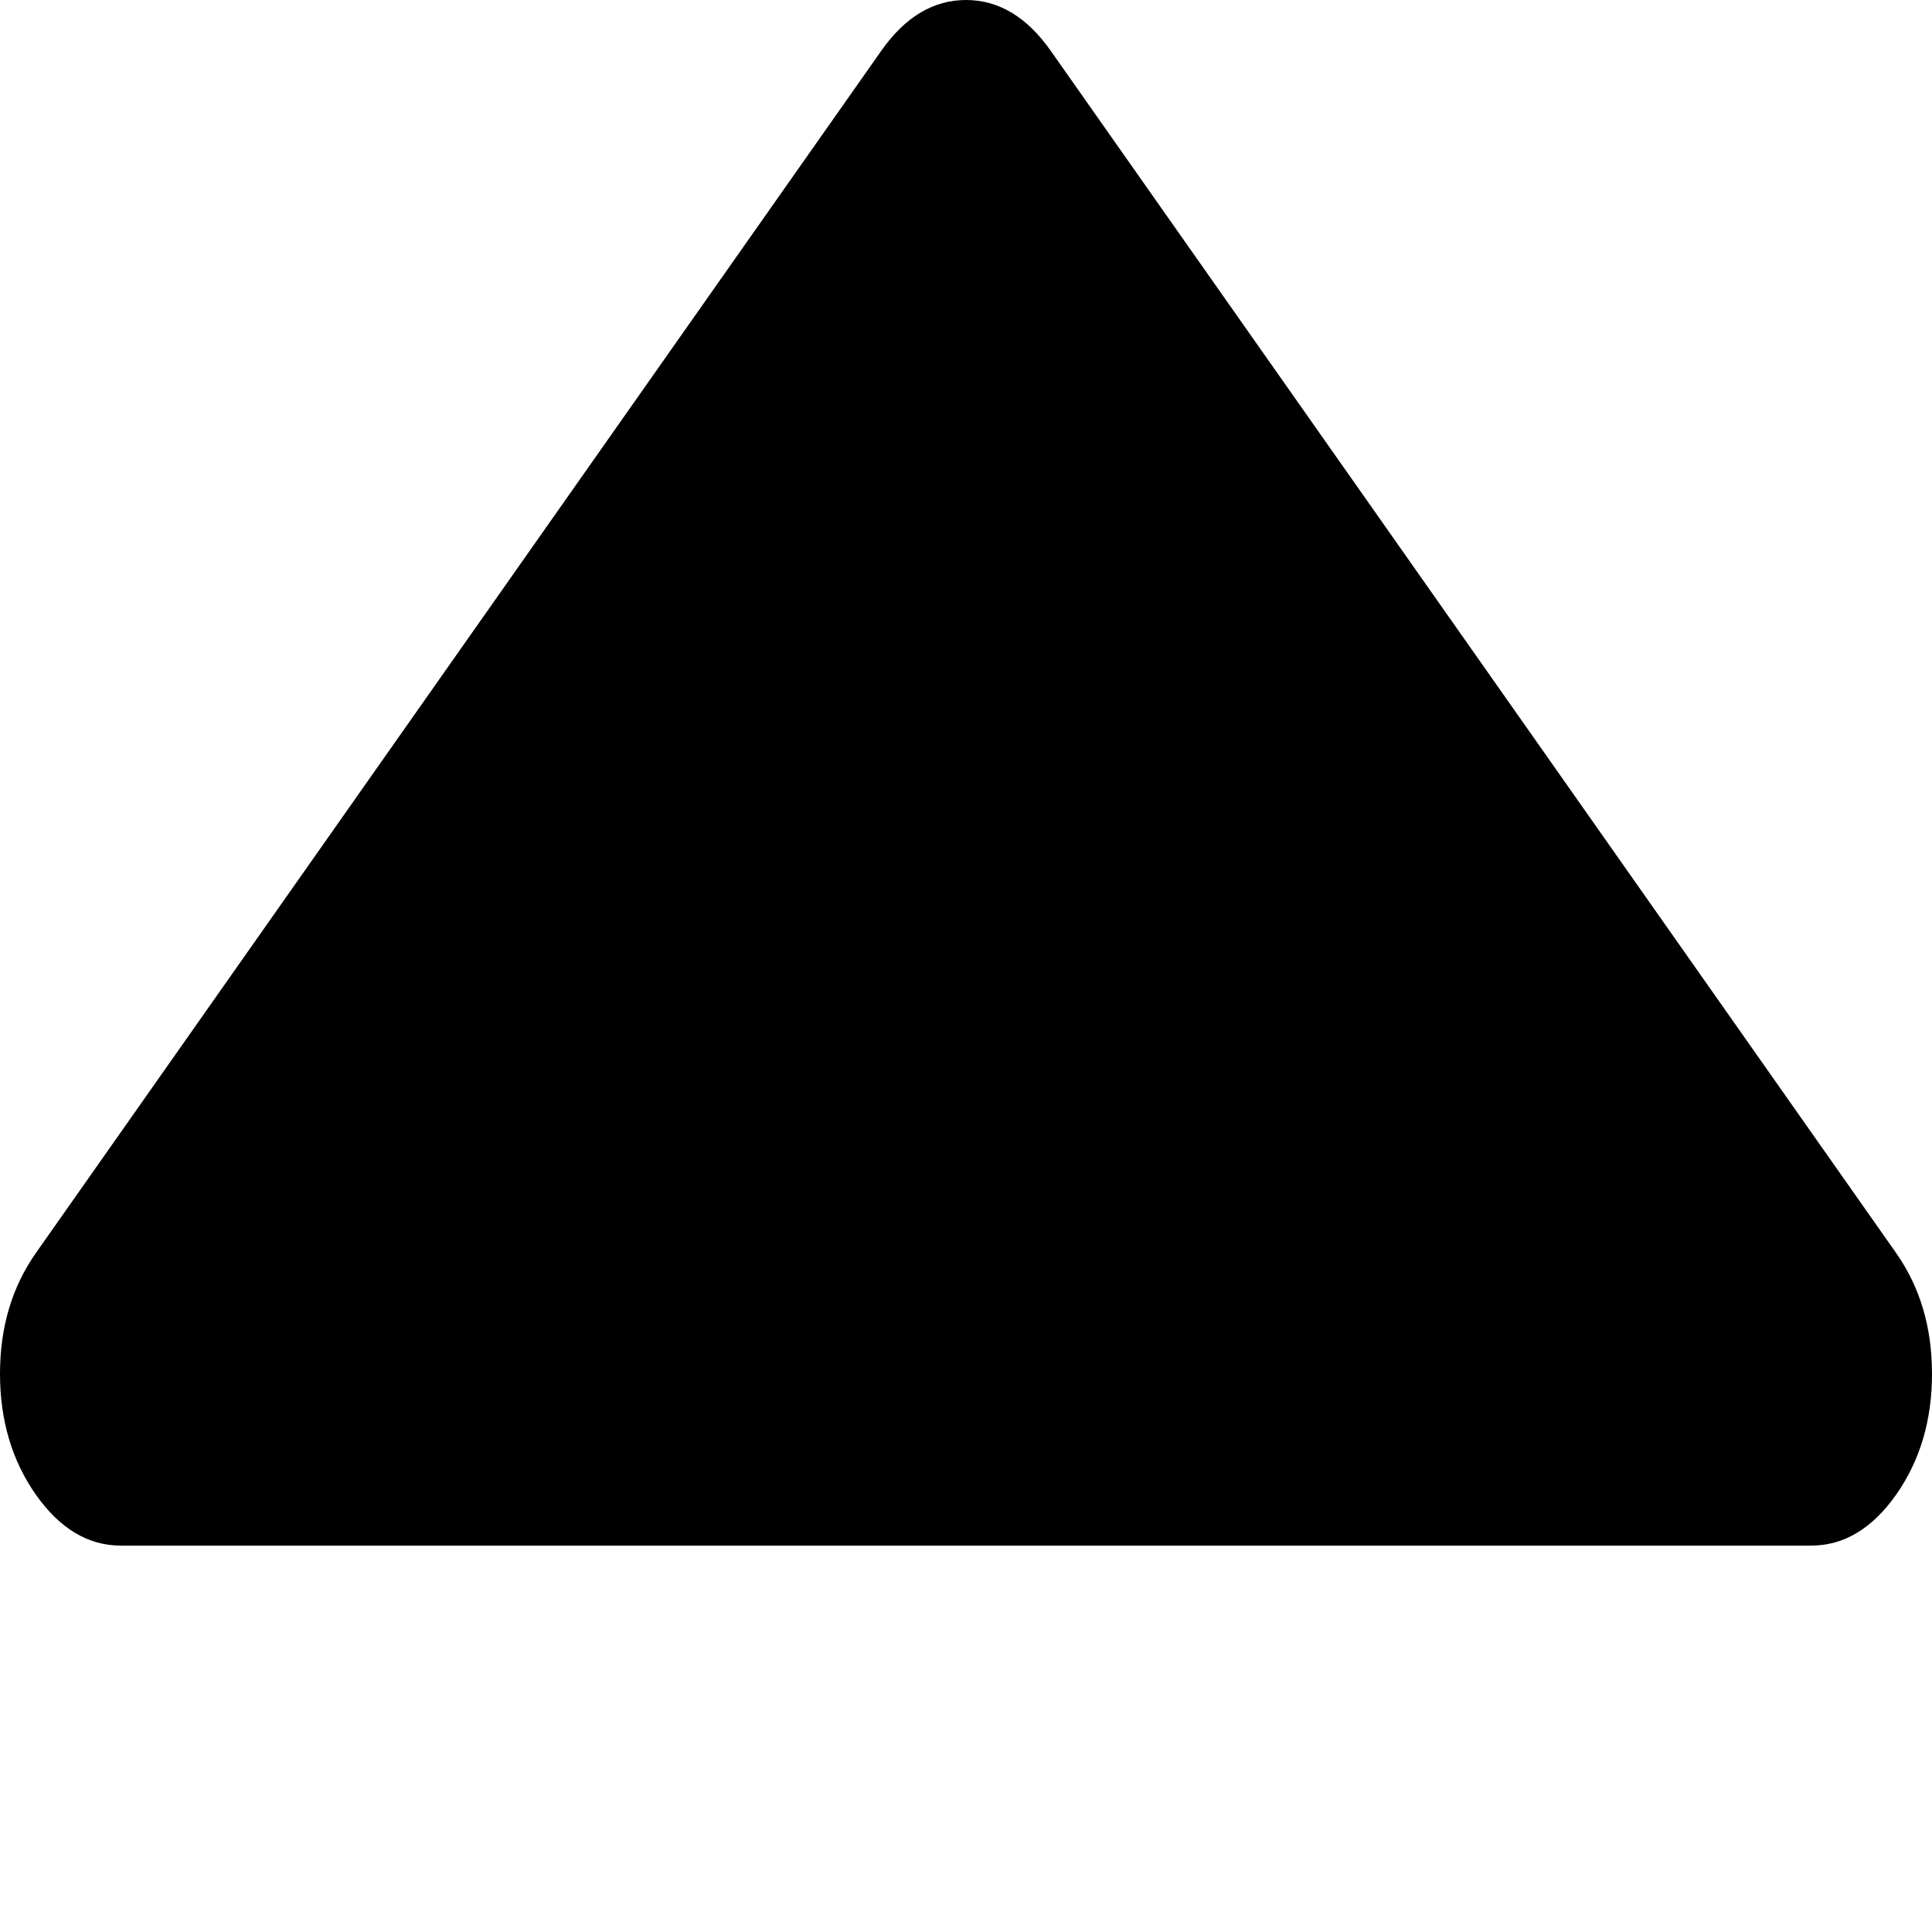 <svg width="15" height="15" viewBox="0 0 15 15" fill="none" xmlns="http://www.w3.org/2000/svg">
<g clip-path="url(#clip0)">
<path d="M14.722 9.729L8.159 0.396C7.974 0.132 7.754 0 7.5 0C7.246 0 7.026 0.132 6.841 0.396L0.278 9.729C0.093 9.993 0 10.305 0 10.666C0 11.027 0.093 11.34 0.278 11.604C0.464 11.868 0.684 12 0.938 12H14.062C14.316 12 14.536 11.868 14.722 11.604C14.907 11.34 15 11.028 15 10.666C15 10.305 14.907 9.993 14.722 9.729Z" fill="black"/>
</g>
<defs>
<clipPath id="clip0">
<rect width="15" height="15" fill="white"/>
</clipPath>
</defs>
</svg>

